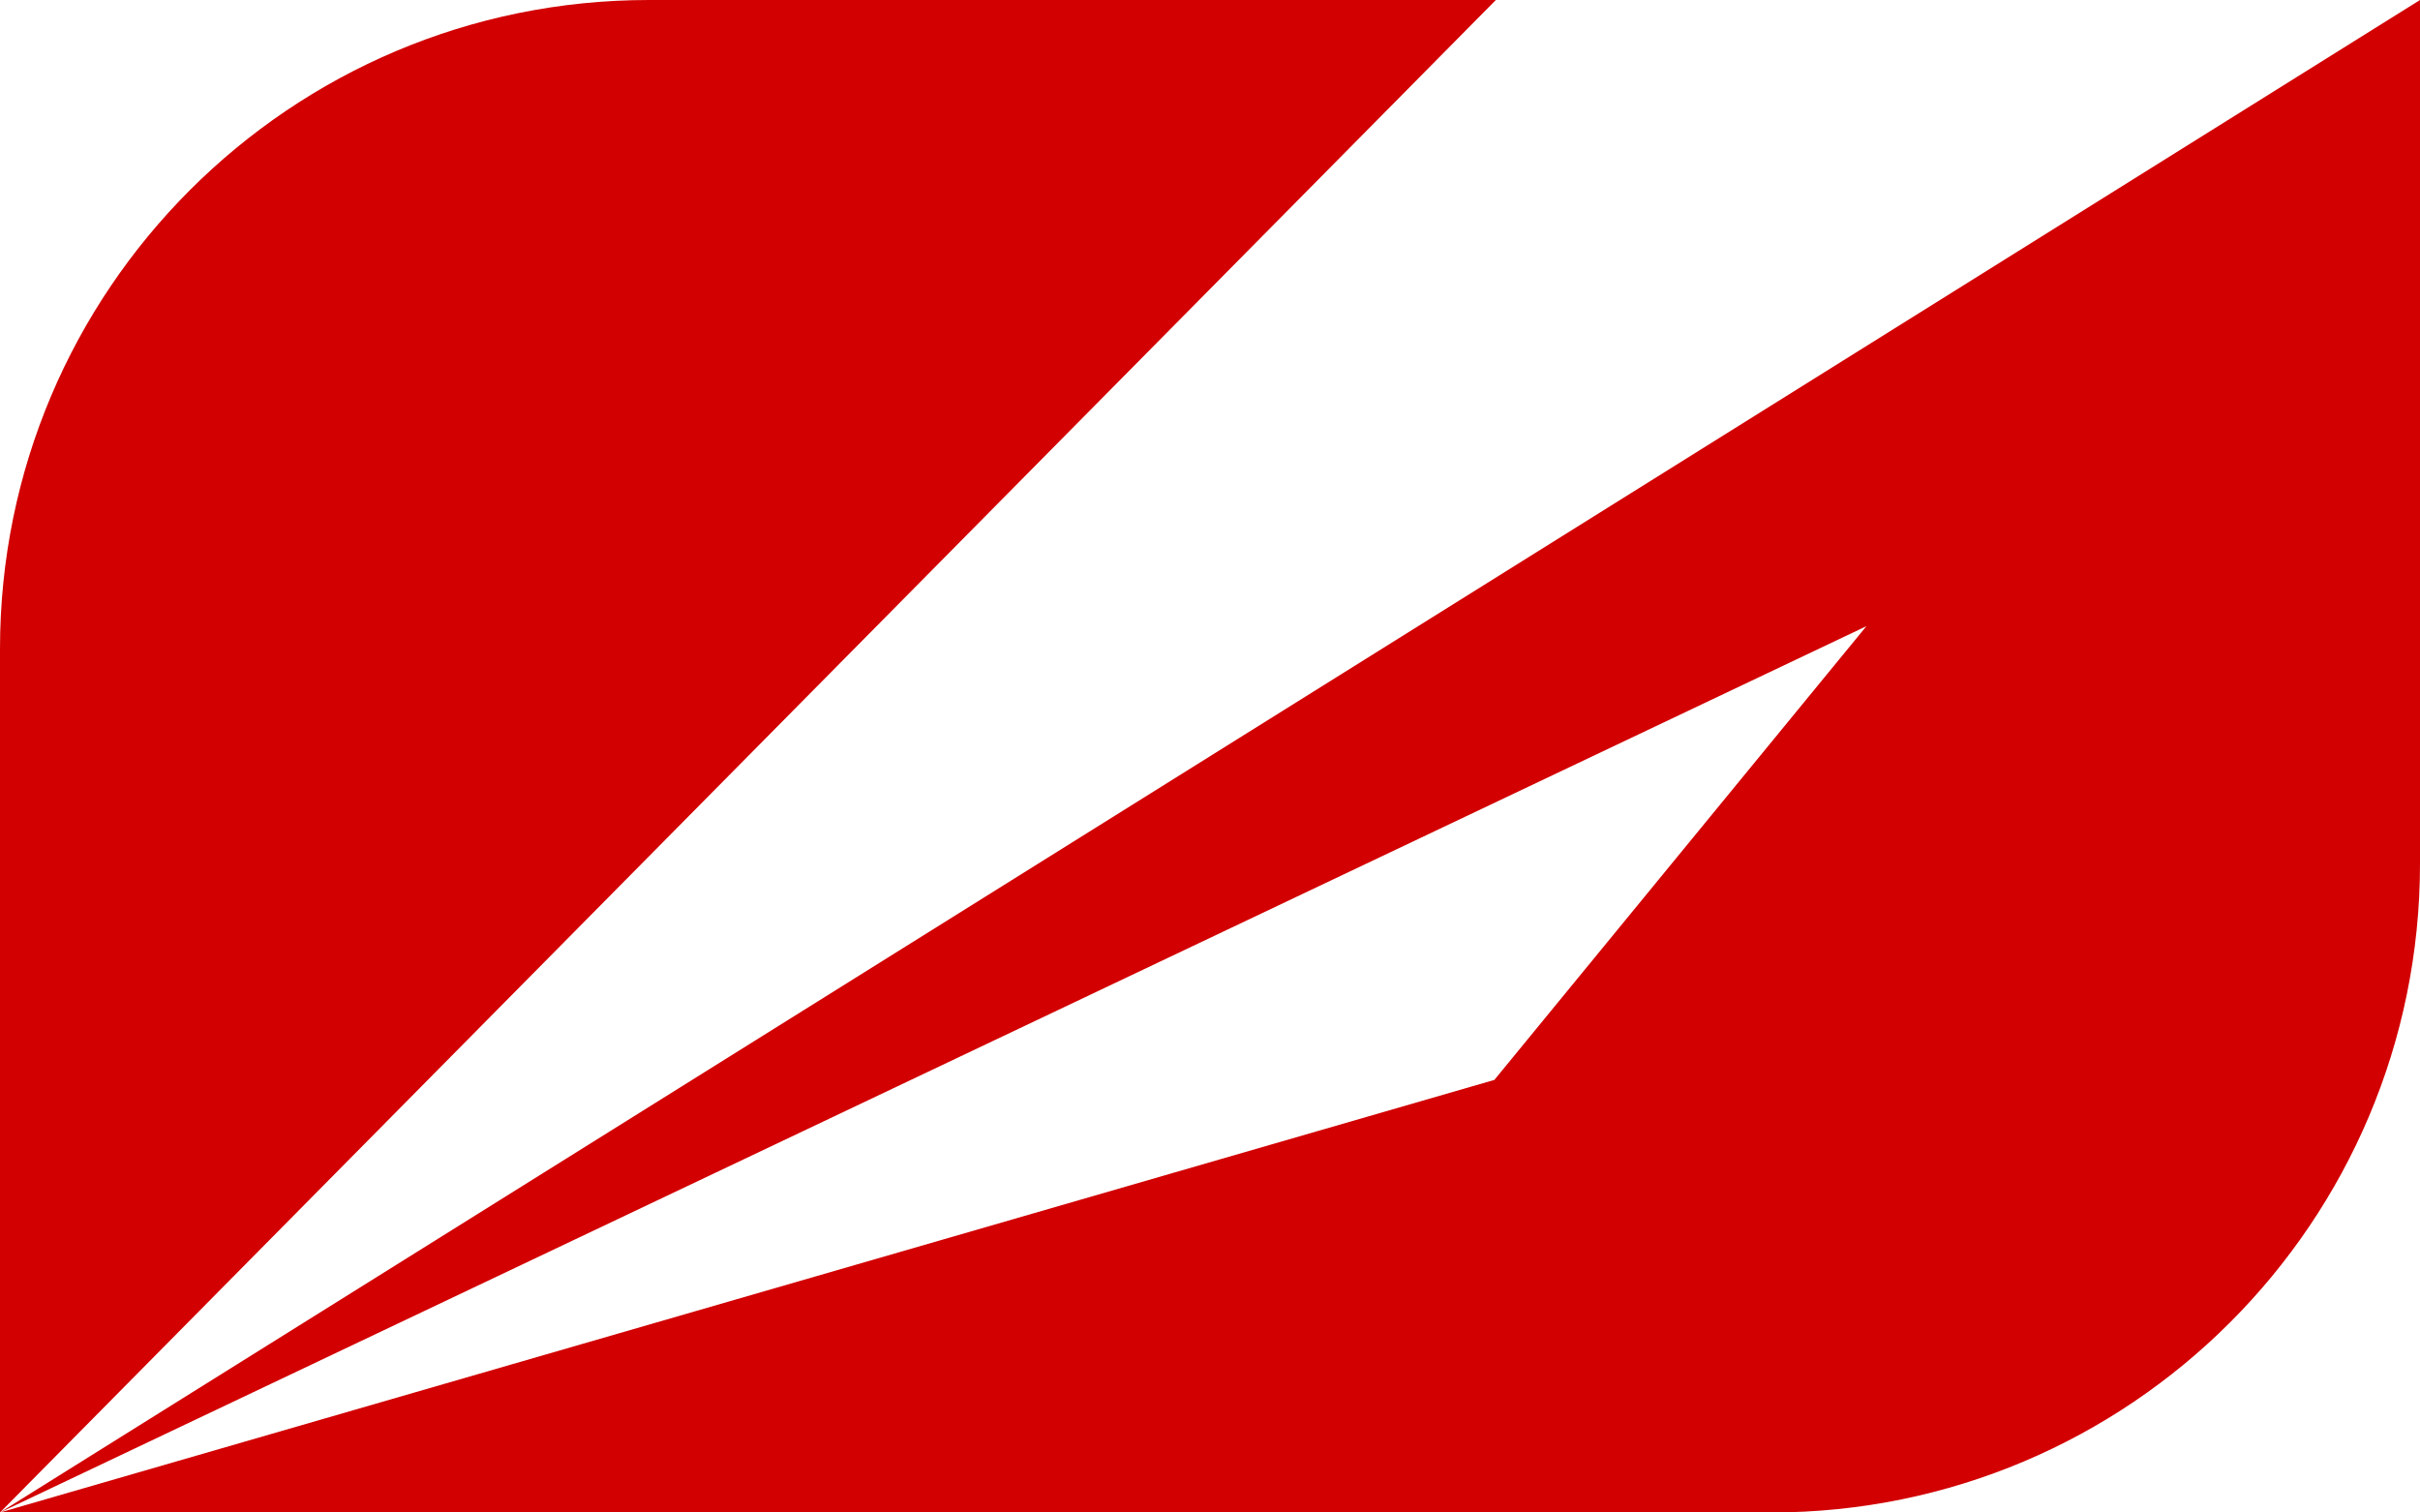 <svg xmlns="http://www.w3.org/2000/svg" viewBox="0 0 160 100" fill="#D20000">
    <path d="M0,100l123.4-58.6l-24.6,30L0,100h117.1c23.7,0,42.9-19.2,42.9-42.9V0L0,100z"/>
    <path d="M42.9,0C19.2,0,0,19.2,0,42.9V100L98.9,0H42.9z"/>
</svg>

